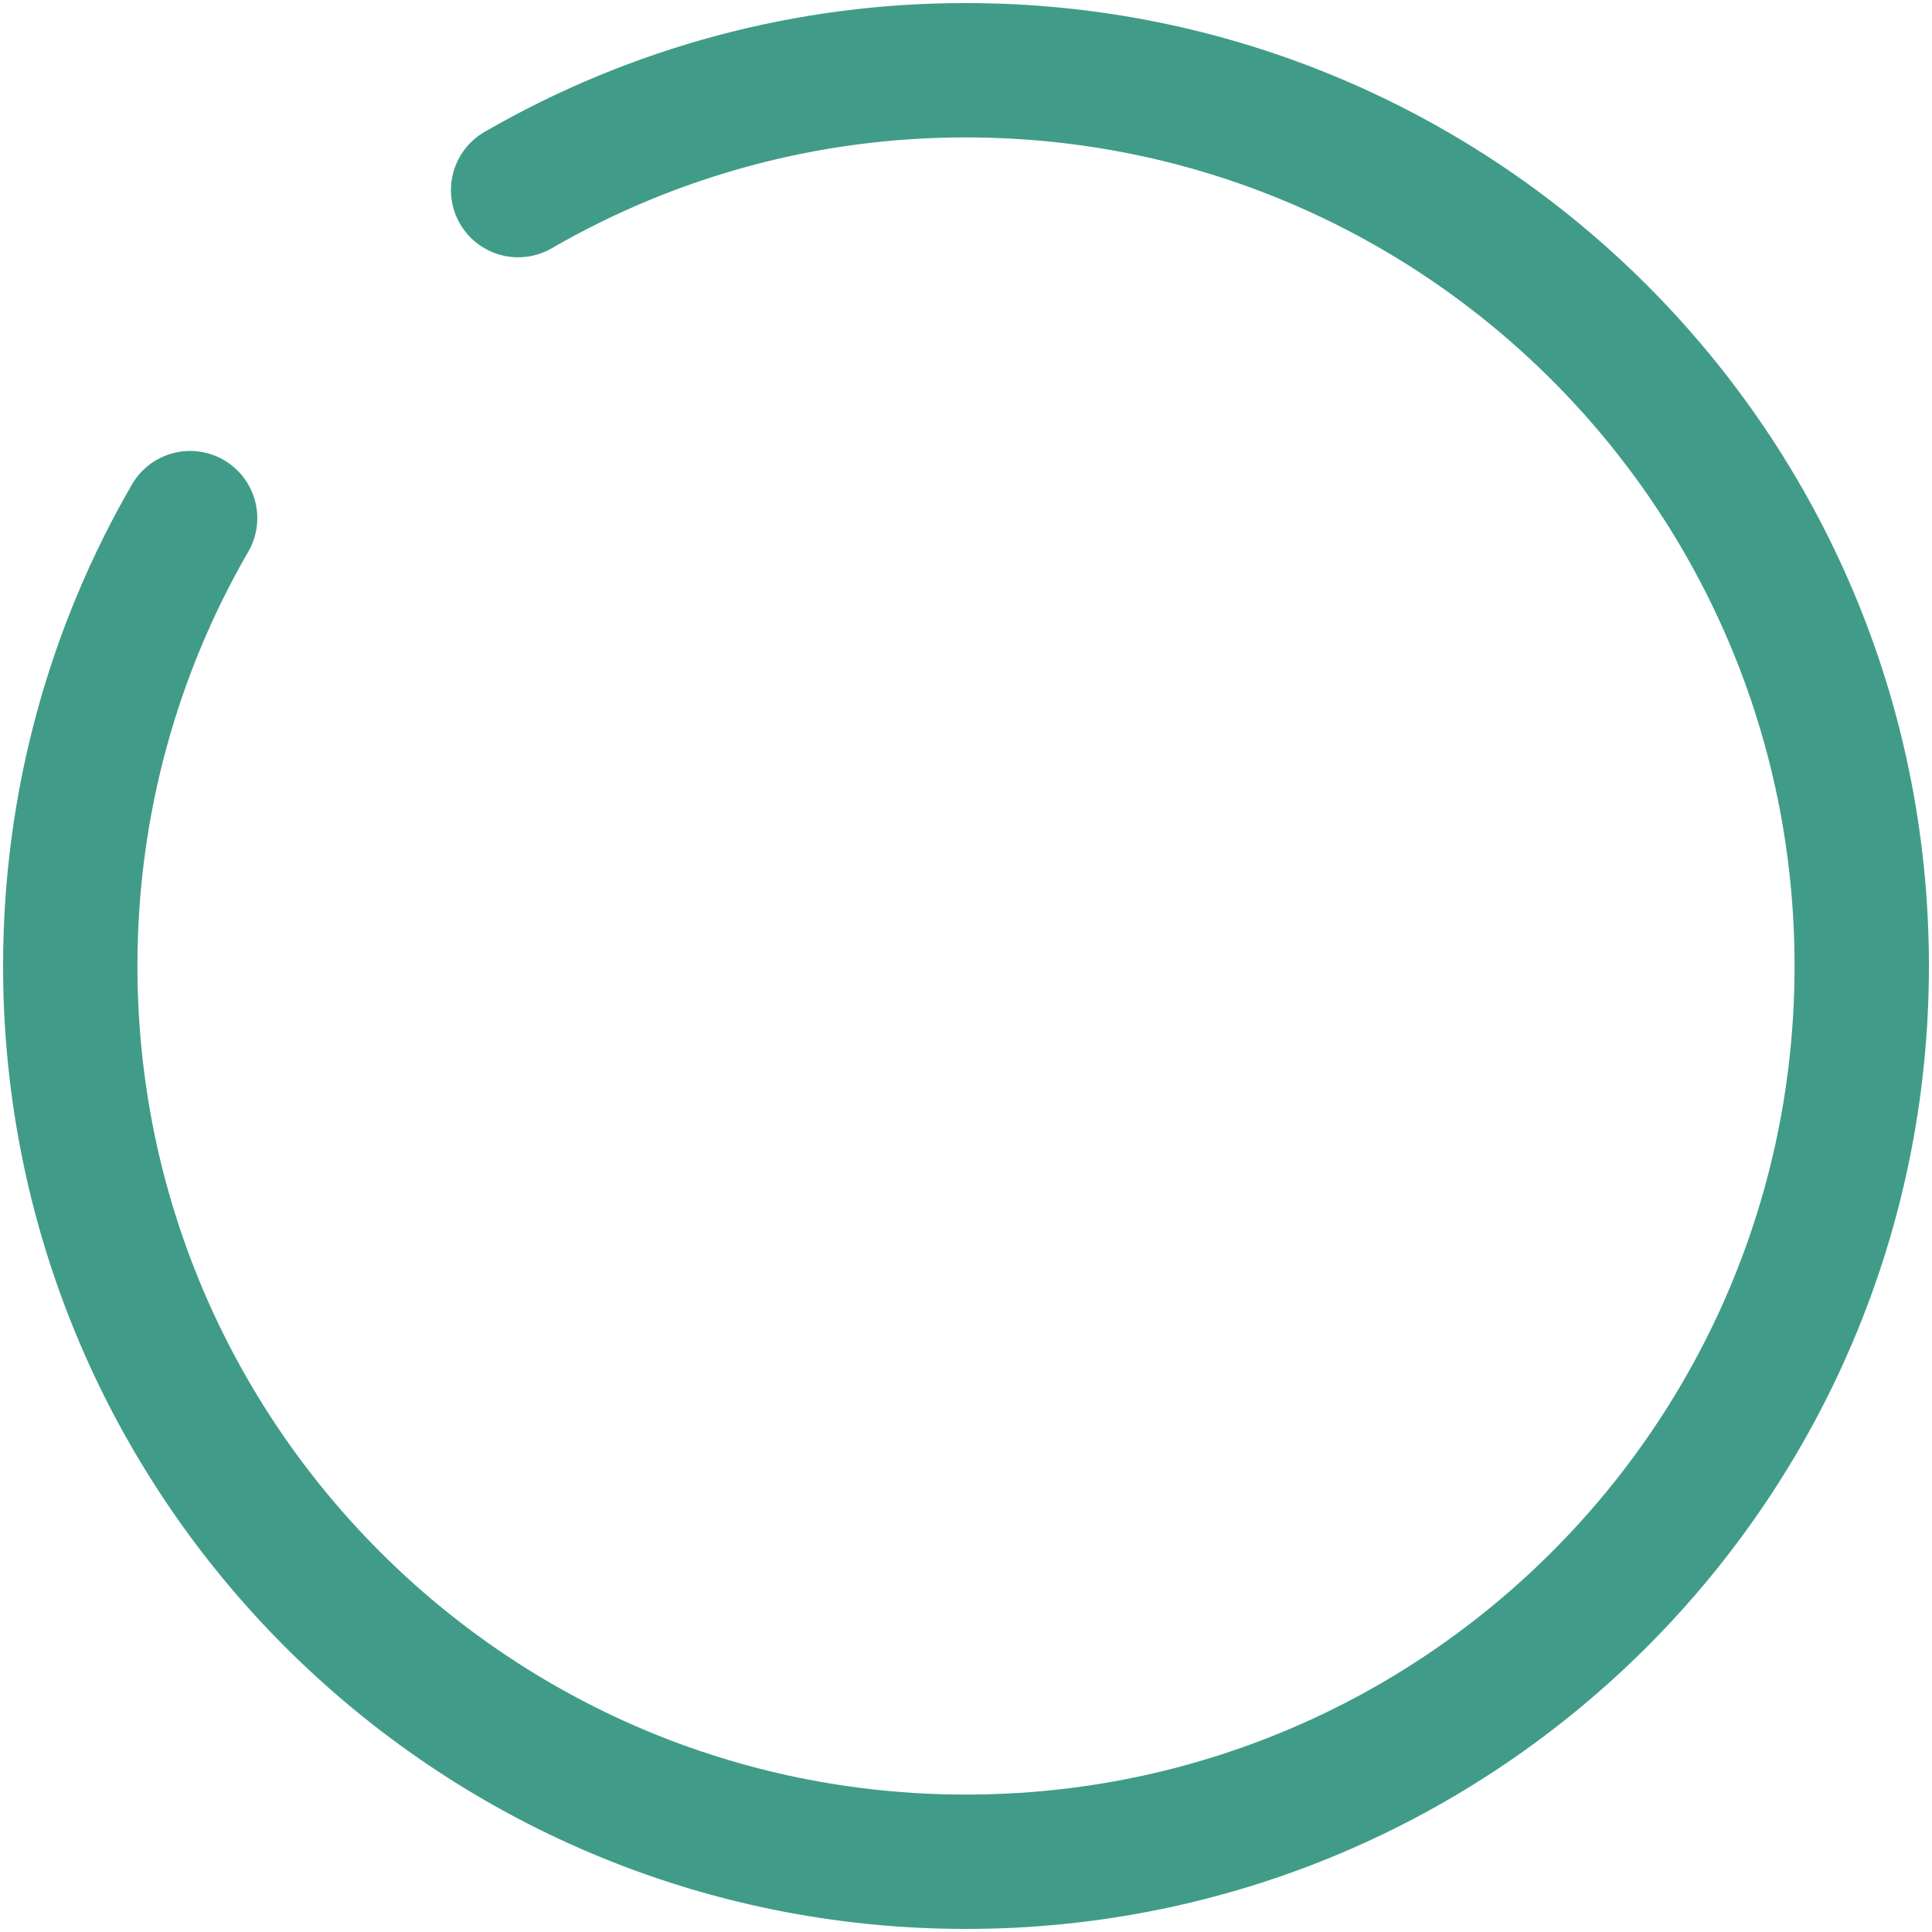 <svg width="55" height="55" viewBox="0 0 55 55" fill="none" xmlns="http://www.w3.org/2000/svg">
<path d="M14.75 5.412C18.625 3.17 23.023 1.993 27.5 2C41.584 2 53 13.416 53 27.5C53 41.584 41.584 53 27.5 53C13.416 53 2 41.584 2 27.5C2 22.857 3.242 18.498 5.412 14.75" stroke="#409C89" stroke-width="3.825" stroke-linecap="round"/>
</svg>
